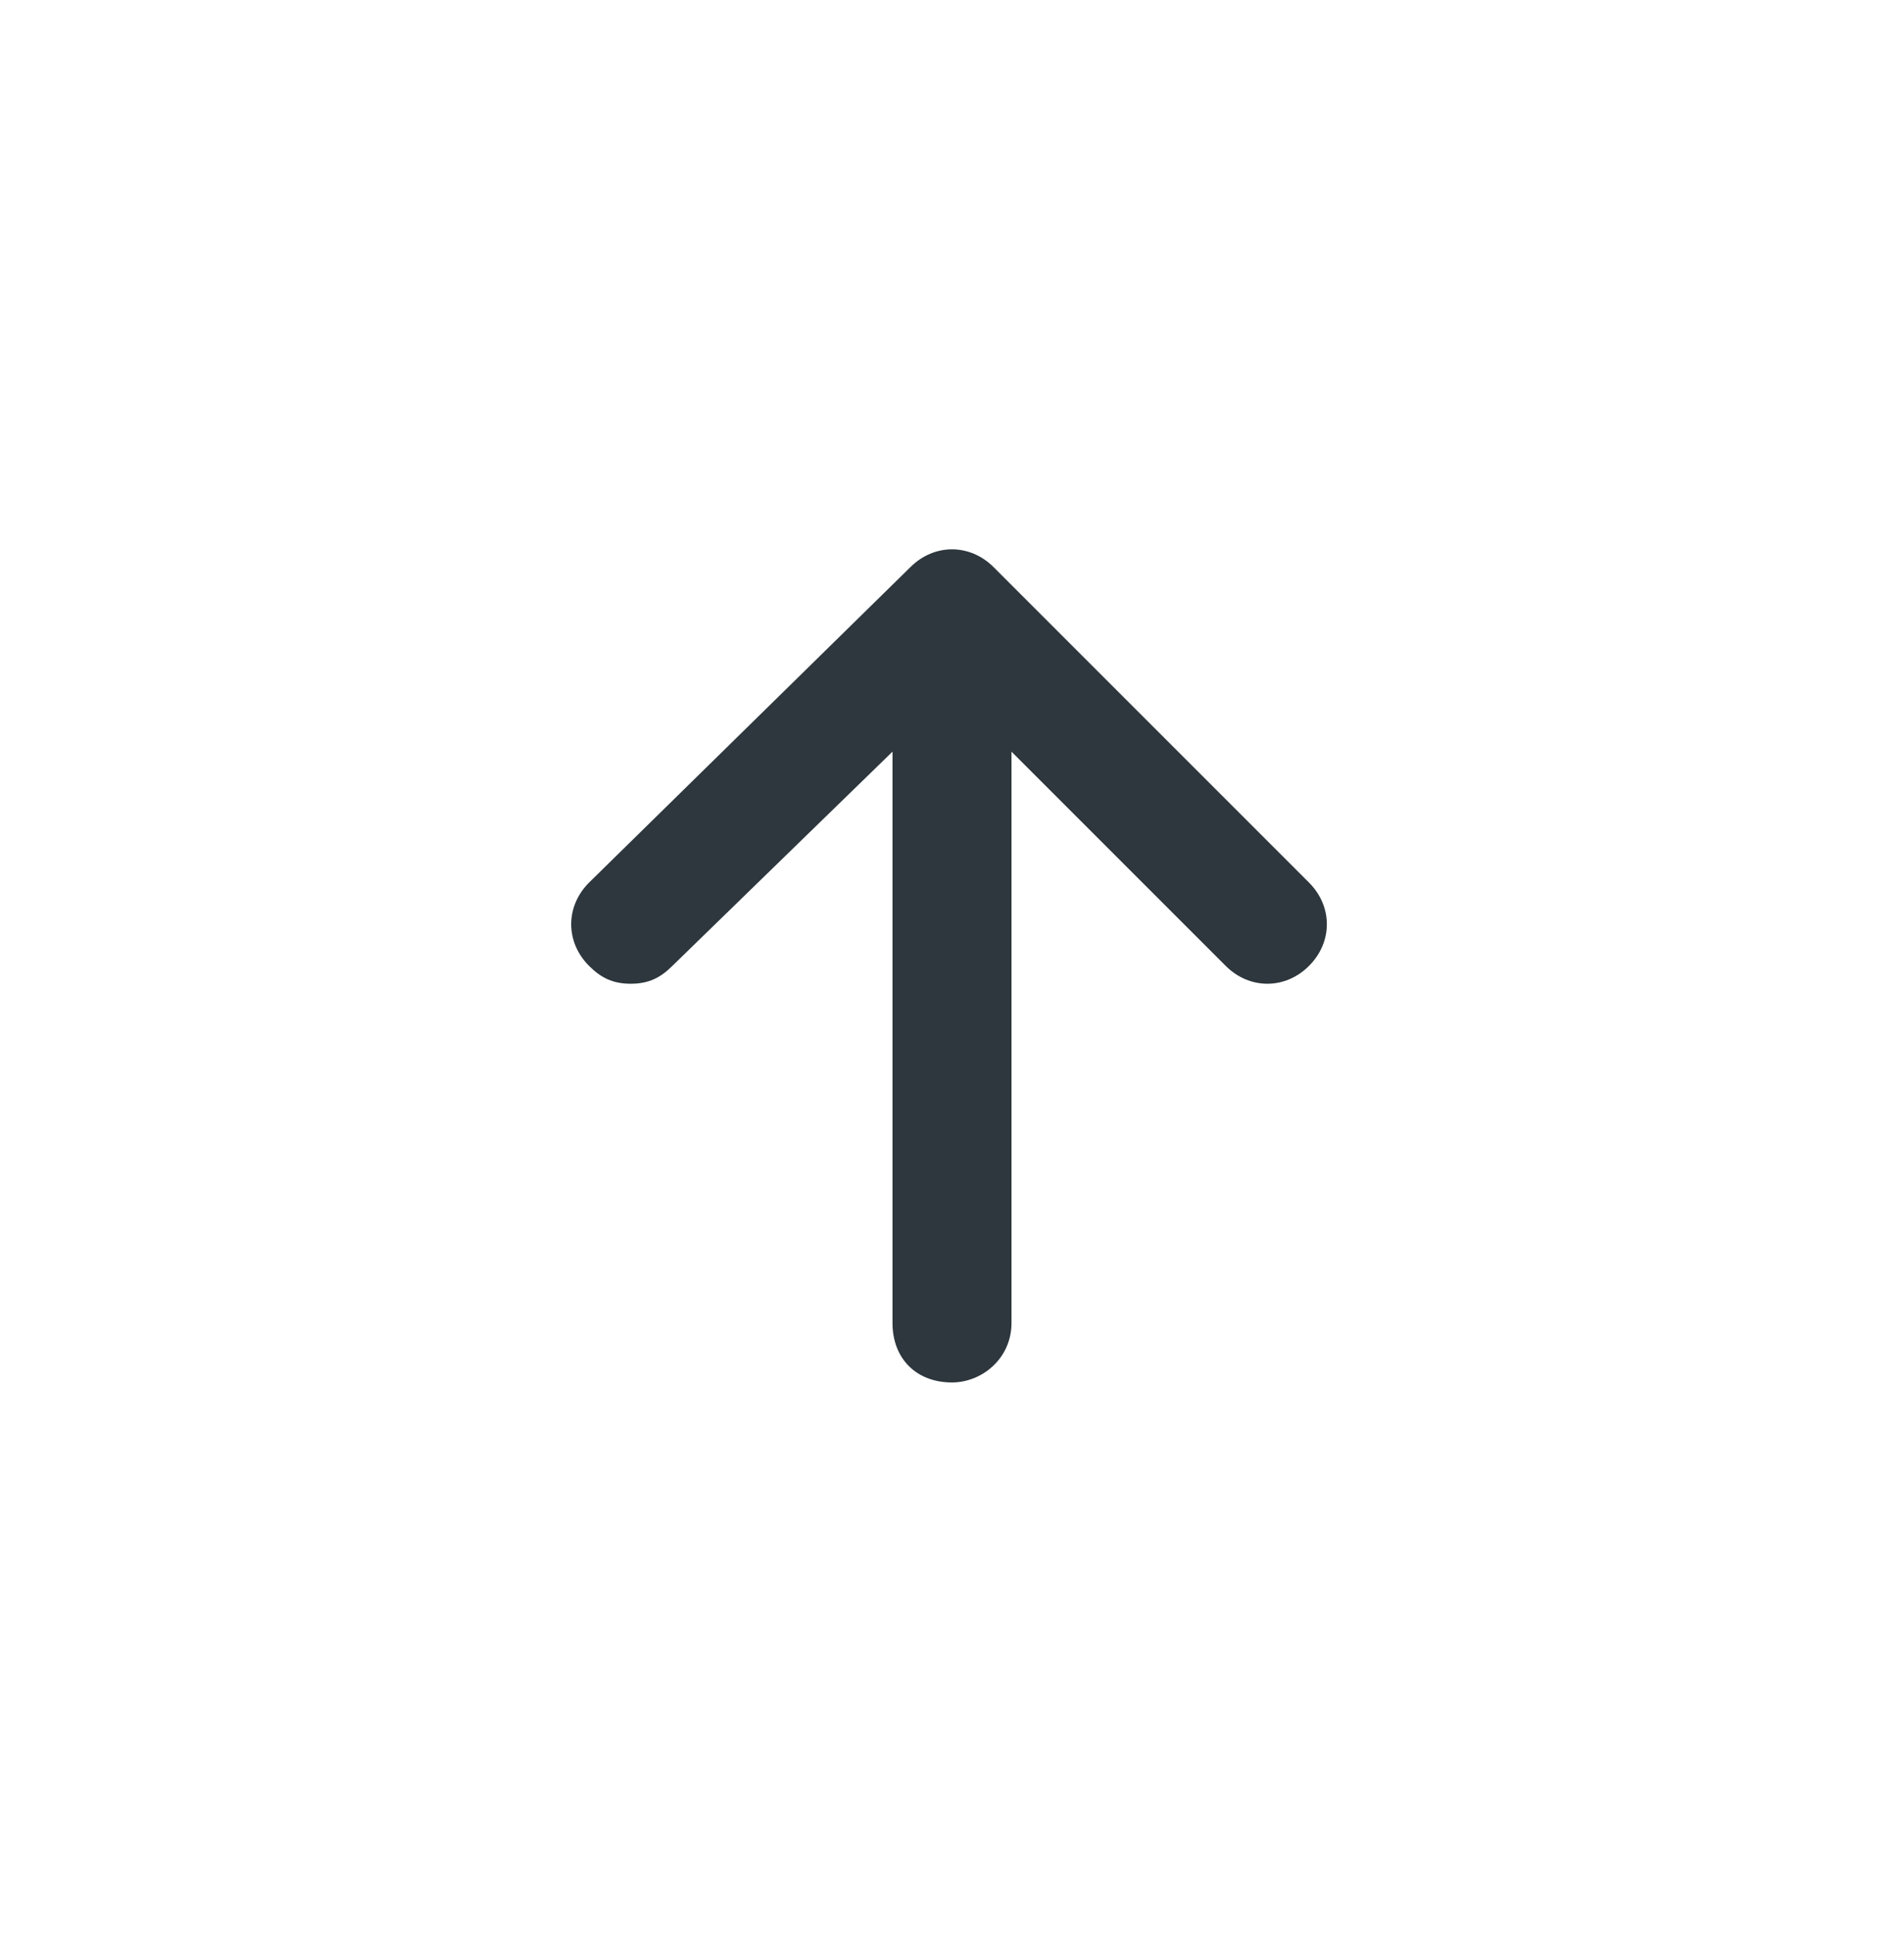 <svg width="64" height="65" viewBox="0 0 64 65" fill="none" xmlns="http://www.w3.org/2000/svg">
<path d="M44 29.662L33.4 19.062C32.6 18.262 31.4 18.262 30.6 19.062L19.8 29.662C19 30.462 19 31.662 19.8 32.462C20.2 32.862 20.6 33.062 21.2 33.062C21.8 33.062 22.2 32.862 22.6 32.462L30 25.262V44.462C30 45.662 30.8 46.462 32 46.462C33 46.462 34 45.662 34 44.462V25.262L41.2 32.462C42 33.262 43.2 33.262 44 32.462C44.8 31.662 44.8 30.462 44 29.662Z" fill="#2D373D"/>
</svg>
